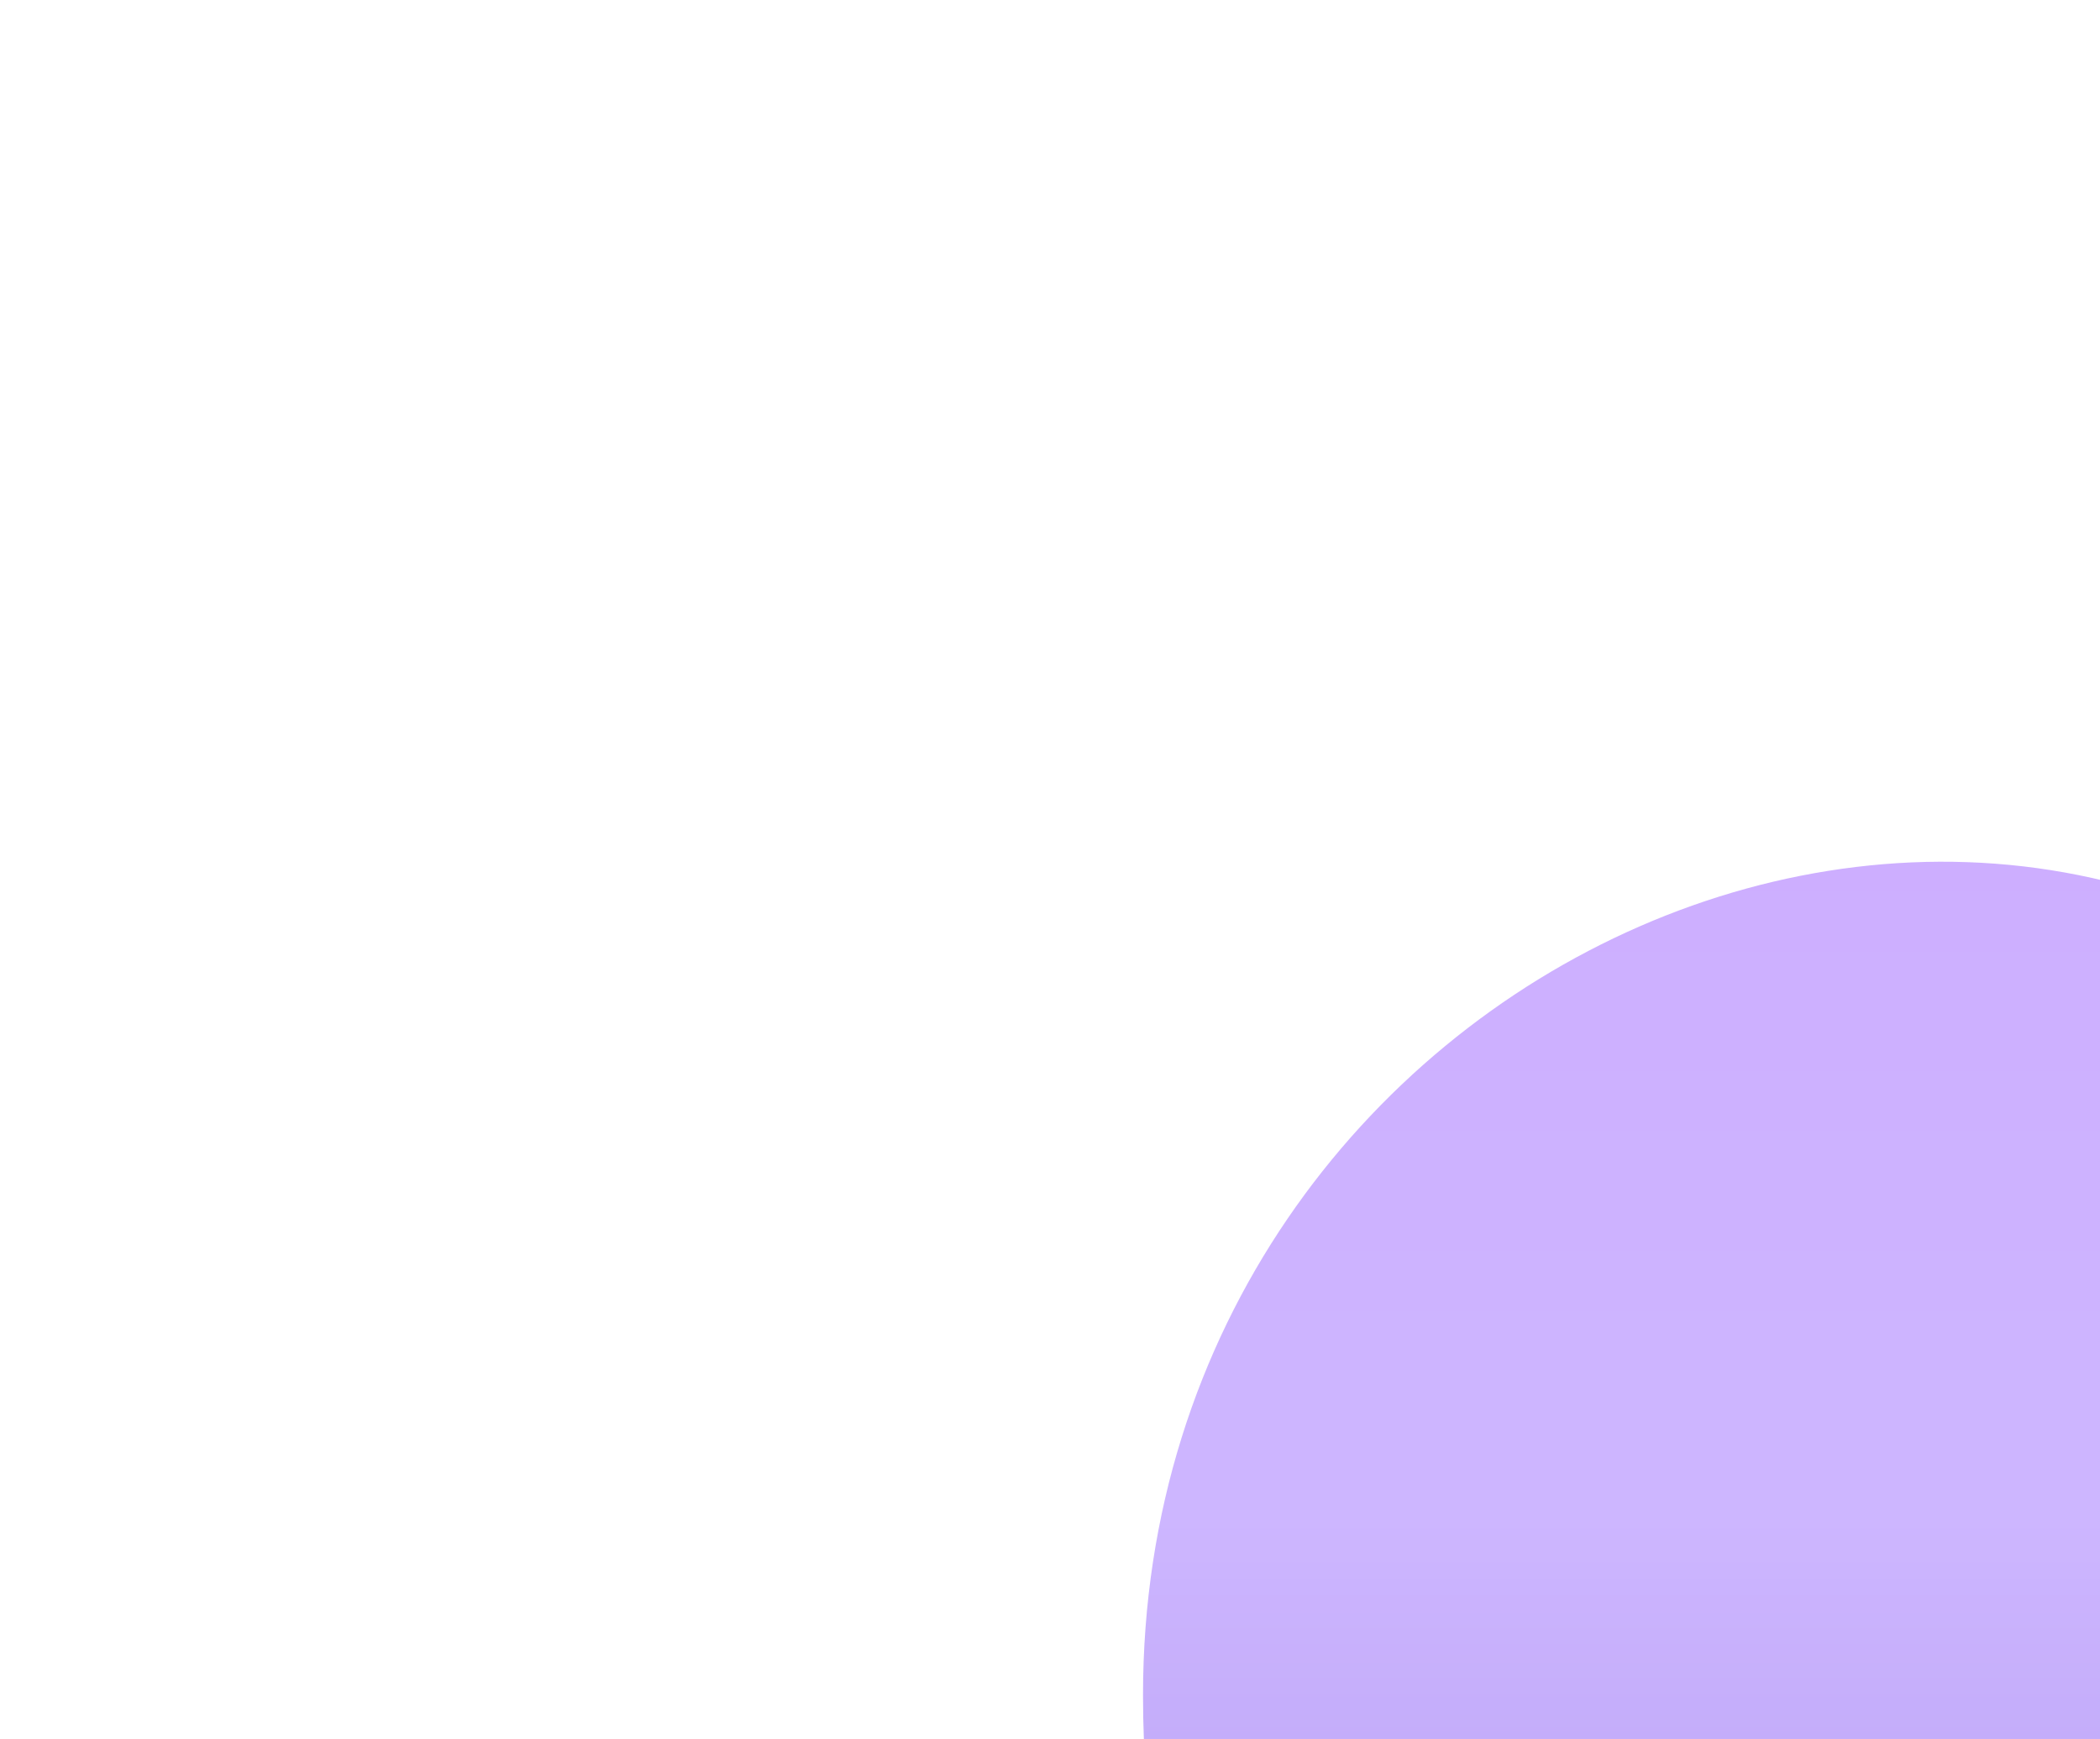 <svg width="343" height="284" viewBox="0 0 343 284" fill="none" xmlns="http://www.w3.org/2000/svg">
<g opacity="0.7" filter="url(#filter0_ddddiiiiii_1352_535)">
<path d="M415.5 332C438.35 332 644 217.025 644 56.058C644 -63.173 500.615 -127.946 425.035 -37.274C420.194 -31.466 410.807 -31.466 405.968 -37.276C330.293 -128.136 187 -63.29 187 56.058C187 217.025 392.65 332 415.5 332Z" fill="url(#paint0_linear_1352_535)"/>
</g>
<defs>
<filter id="filter0_ddddiiiiii_1352_535" x="-226.804" y="-304.604" width="1284.61" height="1246.49" filterUnits="userSpaceOnUse" color-interpolation-filters="sRGB">
<feFlood flood-opacity="0" result="BackgroundImageFix"/>
<feColorMatrix in="SourceAlpha" type="matrix" values="0 0 0 0 0 0 0 0 0 0 0 0 0 0 0 0 0 0 127 0" result="hardAlpha"/>
<feOffset dy="196.083"/>
<feGaussianBlur stdDeviation="175.948"/>
<feComposite in2="hardAlpha" operator="out"/>
<feColorMatrix type="matrix" values="0 0 0 0 0.259 0 0 0 0 0.165 0 0 0 0 0.529 0 0 0 0.04 0"/>
<feBlend mode="normal" in2="BackgroundImageFix" result="effect1_dropShadow_1352_535"/>
<feColorMatrix in="SourceAlpha" type="matrix" values="0 0 0 0 0 0 0 0 0 0 0 0 0 0 0 0 0 0 127 0" result="hardAlpha"/>
<feOffset dy="196.083"/>
<feGaussianBlur stdDeviation="206.902"/>
<feComposite in2="hardAlpha" operator="out"/>
<feColorMatrix type="matrix" values="0 0 0 0 0.259 0 0 0 0 0.165 0 0 0 0 0.529 0 0 0 0.14 0"/>
<feBlend mode="normal" in2="effect1_dropShadow_1352_535" result="effect2_dropShadow_1352_535"/>
<feColorMatrix in="SourceAlpha" type="matrix" values="0 0 0 0 0 0 0 0 0 0 0 0 0 0 0 0 0 0 127 0" result="hardAlpha"/>
<feOffset dy="124.78"/>
<feGaussianBlur stdDeviation="87.974"/>
<feComposite in2="hardAlpha" operator="out"/>
<feColorMatrix type="matrix" values="0 0 0 0 0.172 0 0 0 0 0.075 0 0 0 0 0.45 0 0 0 0.14 0"/>
<feBlend mode="normal" in2="effect2_dropShadow_1352_535" result="effect3_dropShadow_1352_535"/>
<feColorMatrix in="SourceAlpha" type="matrix" values="0 0 0 0 0 0 0 0 0 0 0 0 0 0 0 0 0 0 127 0" result="hardAlpha"/>
<feOffset dy="67.738"/>
<feGaussianBlur stdDeviation="60.279"/>
<feComposite in2="hardAlpha" operator="out"/>
<feColorMatrix type="matrix" values="0 0 0 0 0.502 0 0 0 0 0.325 0 0 0 0 1 0 0 0 0.29 0"/>
<feBlend mode="normal" in2="effect3_dropShadow_1352_535" result="effect4_dropShadow_1352_535"/>
<feBlend mode="normal" in="SourceGraphic" in2="effect4_dropShadow_1352_535" result="shape"/>
<feColorMatrix in="SourceAlpha" type="matrix" values="0 0 0 0 0 0 0 0 0 0 0 0 0 0 0 0 0 0 127 0" result="hardAlpha"/>
<feOffset dy="64.173"/>
<feGaussianBlur stdDeviation="87.346"/>
<feComposite in2="hardAlpha" operator="arithmetic" k2="-1" k3="1"/>
<feColorMatrix type="matrix" values="0 0 0 0 0.838 0 0 0 0 0.789 0 0 0 0 0.971 0 0 0 1 0"/>
<feBlend mode="normal" in2="shape" result="effect5_innerShadow_1352_535"/>
<feColorMatrix in="SourceAlpha" type="matrix" values="0 0 0 0 0 0 0 0 0 0 0 0 0 0 0 0 0 0 127 0" result="hardAlpha"/>
<feOffset dx="-3.565" dy="28.521"/>
<feGaussianBlur stdDeviation="19.608"/>
<feComposite in2="hardAlpha" operator="arithmetic" k2="-1" k3="1"/>
<feColorMatrix type="matrix" values="0 0 0 0 1 0 0 0 0 1 0 0 0 0 1 0 0 0 0.3 0"/>
<feBlend mode="normal" in2="effect5_innerShadow_1352_535" result="effect6_innerShadow_1352_535"/>
<feColorMatrix in="SourceAlpha" type="matrix" values="0 0 0 0 0 0 0 0 0 0 0 0 0 0 0 0 0 0 127 0" result="hardAlpha"/>
<feOffset dx="3.258" dy="3.258"/>
<feGaussianBlur stdDeviation="16.291"/>
<feComposite in2="hardAlpha" operator="arithmetic" k2="-1" k3="1"/>
<feColorMatrix type="matrix" values="0 0 0 0 0.916 0 0 0 0 0.883 0 0 0 0 1 0 0 0 0.4 0"/>
<feBlend mode="normal" in2="effect6_innerShadow_1352_535" result="effect7_innerShadow_1352_535"/>
<feColorMatrix in="SourceAlpha" type="matrix" values="0 0 0 0 0 0 0 0 0 0 0 0 0 0 0 0 0 0 127 0" result="hardAlpha"/>
<feOffset dy="-149.736"/>
<feGaussianBlur stdDeviation="205.273"/>
<feComposite in2="hardAlpha" operator="arithmetic" k2="-1" k3="1"/>
<feColorMatrix type="matrix" values="0 0 0 0 0.127 0 0 0 0 0.019 0 0 0 0 0.417 0 0 0 0.21 0"/>
<feBlend mode="normal" in2="effect7_innerShadow_1352_535" result="effect8_innerShadow_1352_535"/>
<feColorMatrix in="SourceAlpha" type="matrix" values="0 0 0 0 0 0 0 0 0 0 0 0 0 0 0 0 0 0 127 0" result="hardAlpha"/>
<feOffset dy="-245.995"/>
<feGaussianBlur stdDeviation="112.302"/>
<feComposite in2="hardAlpha" operator="arithmetic" k2="-1" k3="1"/>
<feColorMatrix type="matrix" values="0 0 0 0 0.601 0 0 0 0 0.031 0 0 0 0 0.613 0 0 0 0.11 0"/>
<feBlend mode="normal" in2="effect8_innerShadow_1352_535" result="effect9_innerShadow_1352_535"/>
<feColorMatrix in="SourceAlpha" type="matrix" values="0 0 0 0 0 0 0 0 0 0 0 0 0 0 0 0 0 0 127 0" result="hardAlpha"/>
<feOffset dy="-64.173"/>
<feGaussianBlur stdDeviation="32.086"/>
<feComposite in2="hardAlpha" operator="arithmetic" k2="-1" k3="1"/>
<feColorMatrix type="matrix" values="0 0 0 0 0.5 0 0 0 0 0 0 0 0 0 1 0 0 0 0.12 0"/>
<feBlend mode="normal" in2="effect9_innerShadow_1352_535" result="effect10_innerShadow_1352_535"/>
</filter>
<linearGradient id="paint0_linear_1352_535" x1="659.507" y1="-80" x2="659.507" y2="332" gradientUnits="userSpaceOnUse">
<stop stop-color="#B88CFF"/>
<stop offset="0.261" stop-color="#B897FF"/>
<stop offset="0.688" stop-color="#7856DB"/>
<stop offset="0.849" stop-color="#603FBE"/>
<stop offset="1" stop-color="#2D1572"/>
</linearGradient>
</defs>
</svg>
